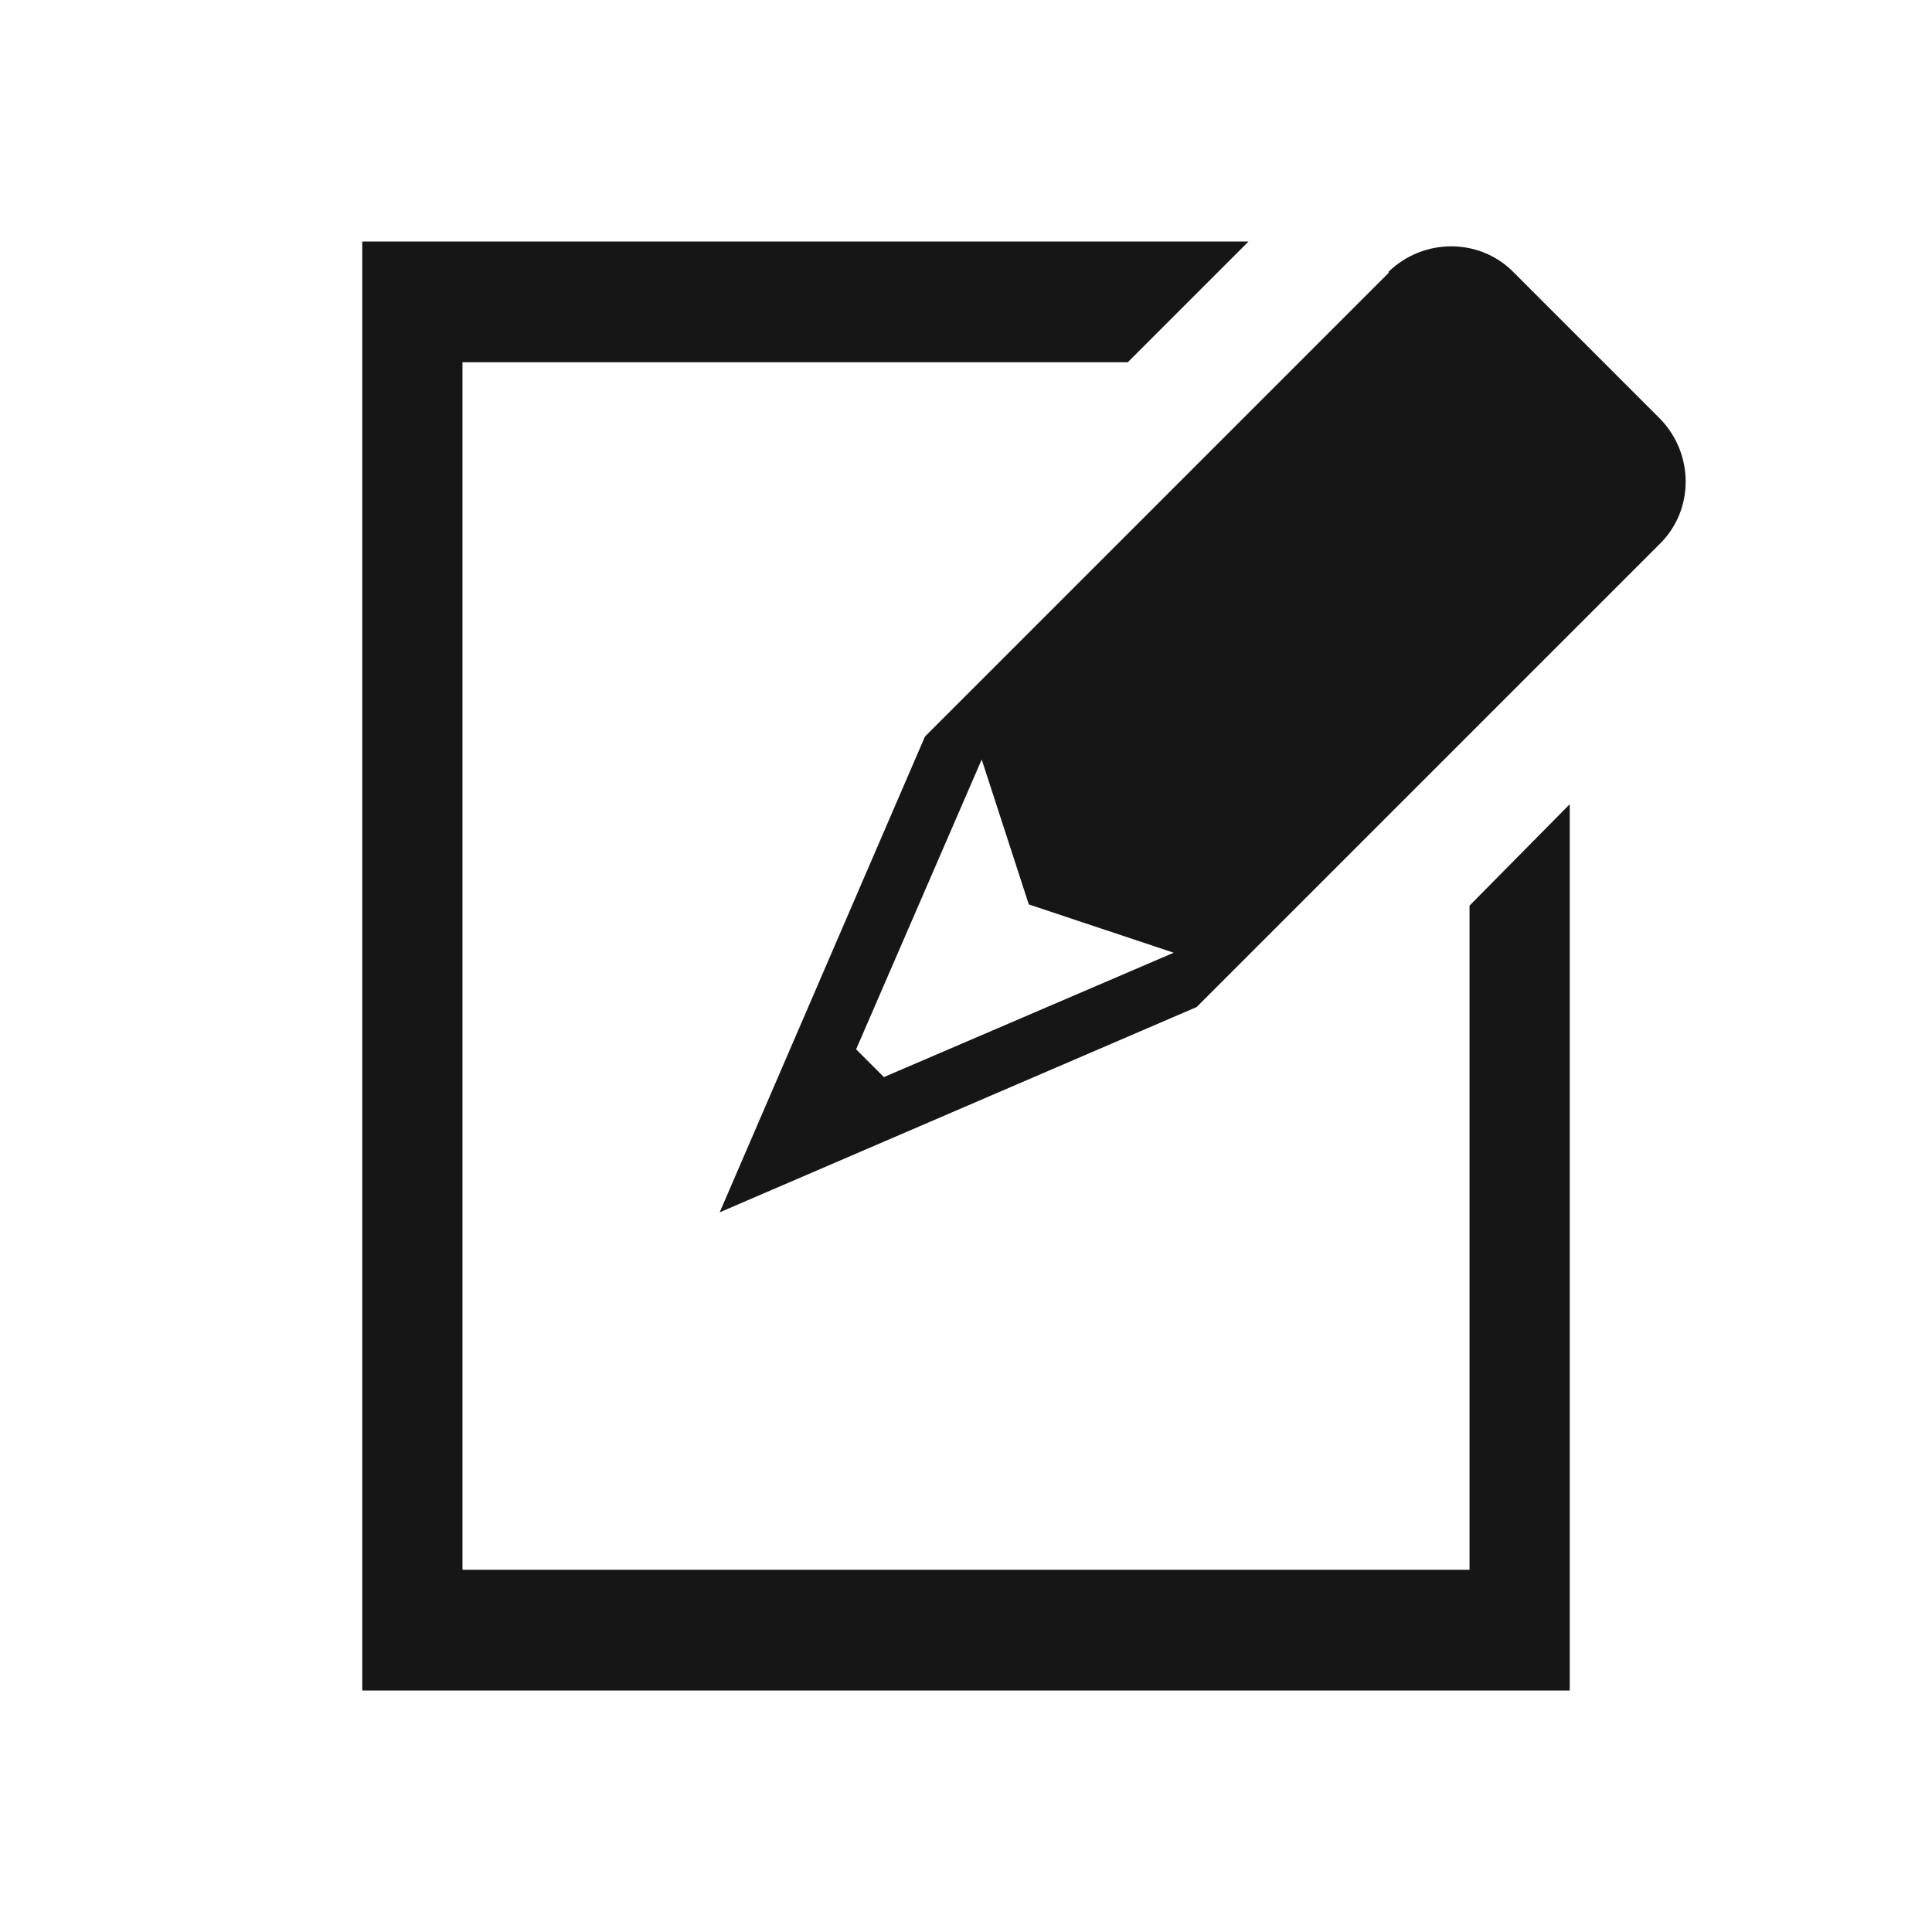 <?xml version="1.0" encoding="UTF-8"?>
<svg id="Layer_1" data-name="Layer 1" xmlns="http://www.w3.org/2000/svg" viewBox="0 0 16 16">
  <defs>
    <style>
      .cls-1 {
        fill: #161617;
      }
    </style>
  </defs>
  <polygon class="cls-1" points="12.17 7.5 12.17 13 3.83 13 3.83 3 9.34 3 10.34 2 3 2 3 14 13 14 13 6.66 12.17 7.5"/>
  <path class="cls-1" d="M11.5,2.26l-3.84,3.84-1.7,3.94,3.95-1.7,3.84-3.84c.28-.28.28-.74,0-1.03l-1.22-1.22c-.28-.28-.74-.28-1.03,0ZM7.31,8.91l-.22-.22,1.04-2.4.39,1.2,1.2.4-2.4,1.03Z"/>
</svg>